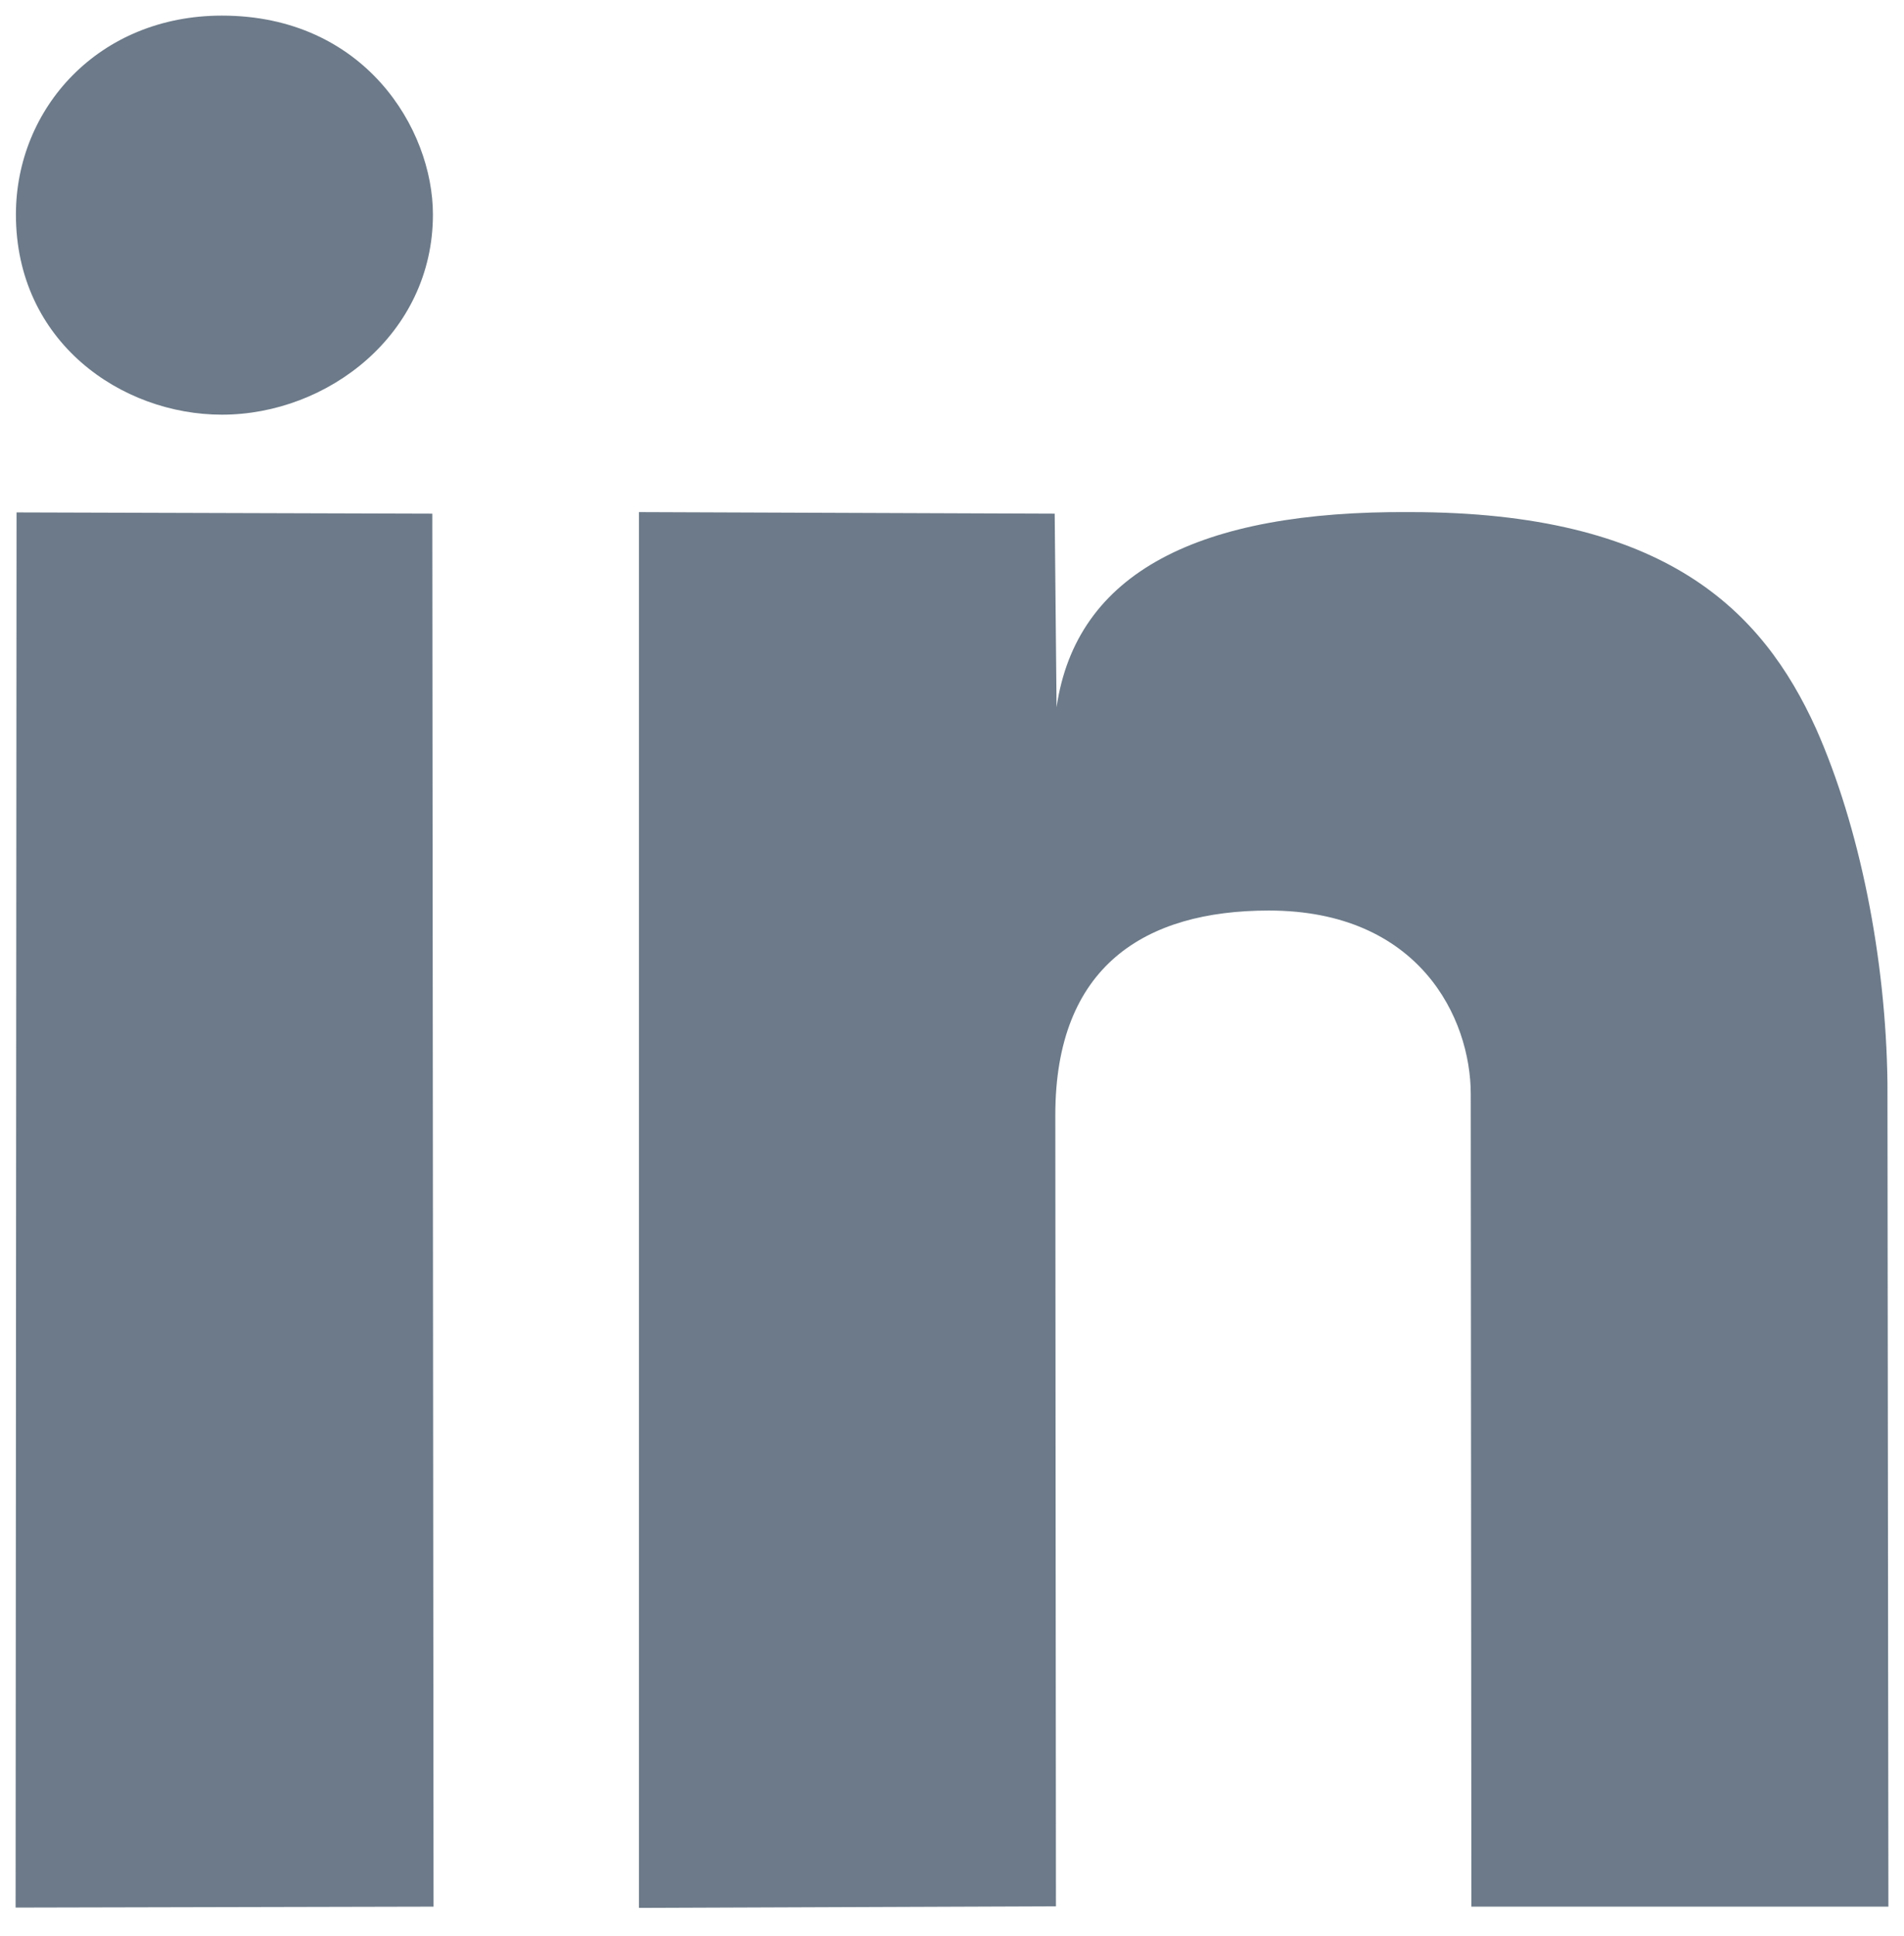 <?xml version="1.0" encoding="UTF-8"?>
<!DOCTYPE svg PUBLIC "-//W3C//DTD SVG 1.1//EN" "http://www.w3.org/Graphics/SVG/1.1/DTD/svg11.dtd">
<svg xmlns="http://www.w3.org/2000/svg" xmlns:xlink="http://www.w3.org/1999/xlink" version="1.1" width="61px" height="62px" viewBox="-0.5 -0.5 61 62" content="&lt;mxfile host=&quot;Electron&quot; modified=&quot;2023-03-11T00:04:43.219Z&quot; agent=&quot;5.0 (Windows NT 10.0; Win64; x64) AppleWebKit/537.36 (KHTML, like Gecko) draw.io/14.1.8 Chrome/87.0.428.88 Electron/11.1.1 Safari/537.36&quot; etag=&quot;iB0Ap3ir6p0d7vz-rWEg&quot; version=&quot;14.1.8&quot; type=&quot;device&quot; pages=&quot;2&quot;&gt;&lt;diagram id=&quot;zVBz37Ie0KADDHpib6RB&quot; name=&quot;Page-1&quot;&gt;rVVbk5owFP41POpwUZTHldV2pnbaWe20b51AzkLGQGiIC/bX9wABBXHqtr5o8p3bx7nFcPyk/CBJFn8WFLhhm7Q0nGfDthfuEn8r4NQAs8WsASLJaANZZ2DHfoMGTY0eGYW8p6iE4IplfTAUaQqh6mFESlH01V4F70fNSARXwC4k/Br9zqiKG3Q5N8/4R2BR3Ea2TC0JSHiIpDimOl4qUmgkCWndaNU8JlQUF5CzNhxfCqGaU1L6wKusthlr7DY3pB1lCam6x+DLagNrsl18oj8mm28vP/d7fzvRXt4IP+pUGLbL0d/qVaBbZK1OOknur6NoBZO8LuETKlheVp6FeIr0f+0lGHVxW19HDQUXcmDiuOGCLL1L6F/ZvbThMFtNxPtZECd0w9kjWPj/wQJMWMBDcvE3FggHI1hf1e7FtxWUFR6rhCNg4TFXUhzA159STwnyY5wPIMJZlOI1xKYGxFdvIBXDQX3SgoRRWoVZFTFTsMtIWMUscCshVg8iVP1u4o2TAPiqG1C/y6PjzGfuzOtUhKQgB0Ry9MzSaC8y7a0bX7P74ooblDfH0eqGHNcmiASUPKGKNnBcrzHRK7PbhcV5AVktFl8sn3YpEb3zos71efjxoOf/HbvAHtkFg8JSksddfsVRcZZiUdudbPZrflXLOttfRc4UE6NF3g4UAqGUSEa6QFVlqUqSVcSSMqpepWkBAcMXIp8irQNQlg56DCtvmt78eYU4WlCG8Xsy1/GsYanv6KIHdIPtulO33w/zkX4w7ensuiMu4Hc0BV7Pj08tu3jbnfUf&lt;/diagram&gt;&lt;diagram id=&quot;AMEdW81s7VZIab-rRVQV&quot; name=&quot;Page-2&quot;&gt;rZNNc4IwEIZ/Dcc6YBDtUan9mFanH4dOT04kK2QMLBOiYH99gwlfeuh0ph6c5cnLstl91yFhWj1ImicrZCCcscsqh9w54/E0mOn/GpwM8Ke+AbHkzCCvAx/8Gyx0LT1wBsVAqBCF4vkQRphlEKkBo1JiOZTtUAy/mtMYrsBHRMU1/eRMJYbOJm7HH4HHSfNlz7UnKW3EFhQJZVj2EFk6JJSIykRpFYKoe9f0hTyv1/4q2jy9TcsFsvfNafN1Y5Ld/+WV9goSMvW/qYlJfaTiYPtl76pOTQMZLRKoc7gOWeBBCZ5B2A6rholKhQ49HVLB40zHka4UpAaCbkG8YsEVx8HBEaTiekwvF4ItKoVpTzC3KRXmmuoh5HVhaRXXdh2VsBUYYzHSZe2B8cxozKDcpoAFjfaxxEPGQhQozxcjZOIH/q2W7DBTPe6efzXnQvR4EE7ns1pve6brg+rCZL9MyGtto9cNMAUlT/o9m4UE1ml21VrnlZ1xG0nS82zgjgK7MHZZ4jZ3ZwgdWE80j511z2e9/SfLHw==&lt;/diagram&gt;&lt;/mxfile&gt;"><defs/><g><path d="M 19.97 15.9 L 33.29 15.95 L 33.35 22.15 C 33.98 17.83 37.91 15.85 44.68 15.9 C 52.85 15.9 55.96 19.04 57.68 22.83 C 59.08 25.98 59.92 30.18 59.97 34.18 L 60 60.56 L 46.64 60.56 L 46.62 34.54 C 46.62 32.1 44.97 28.66 40.15 28.66 C 36.18 28.66 33.31 30.44 33.31 35.21 L 33.33 60.55 L 19.97 60.6 Z M 6.61 12.78 C 3.39 12.78 0.01 10.45 0.01 6.37 C 0.01 2.97 2.66 0 6.61 0 C 11.17 0 13.37 3.62 13.37 6.37 C 13.37 10.19 10.01 12.78 6.61 12.78 Z M 0 60.59 L 0.03 15.91 L 13.35 15.95 L 13.39 60.56 Z" fill="#6c7a89" stroke="none" pointer-events="all"/></g></svg>